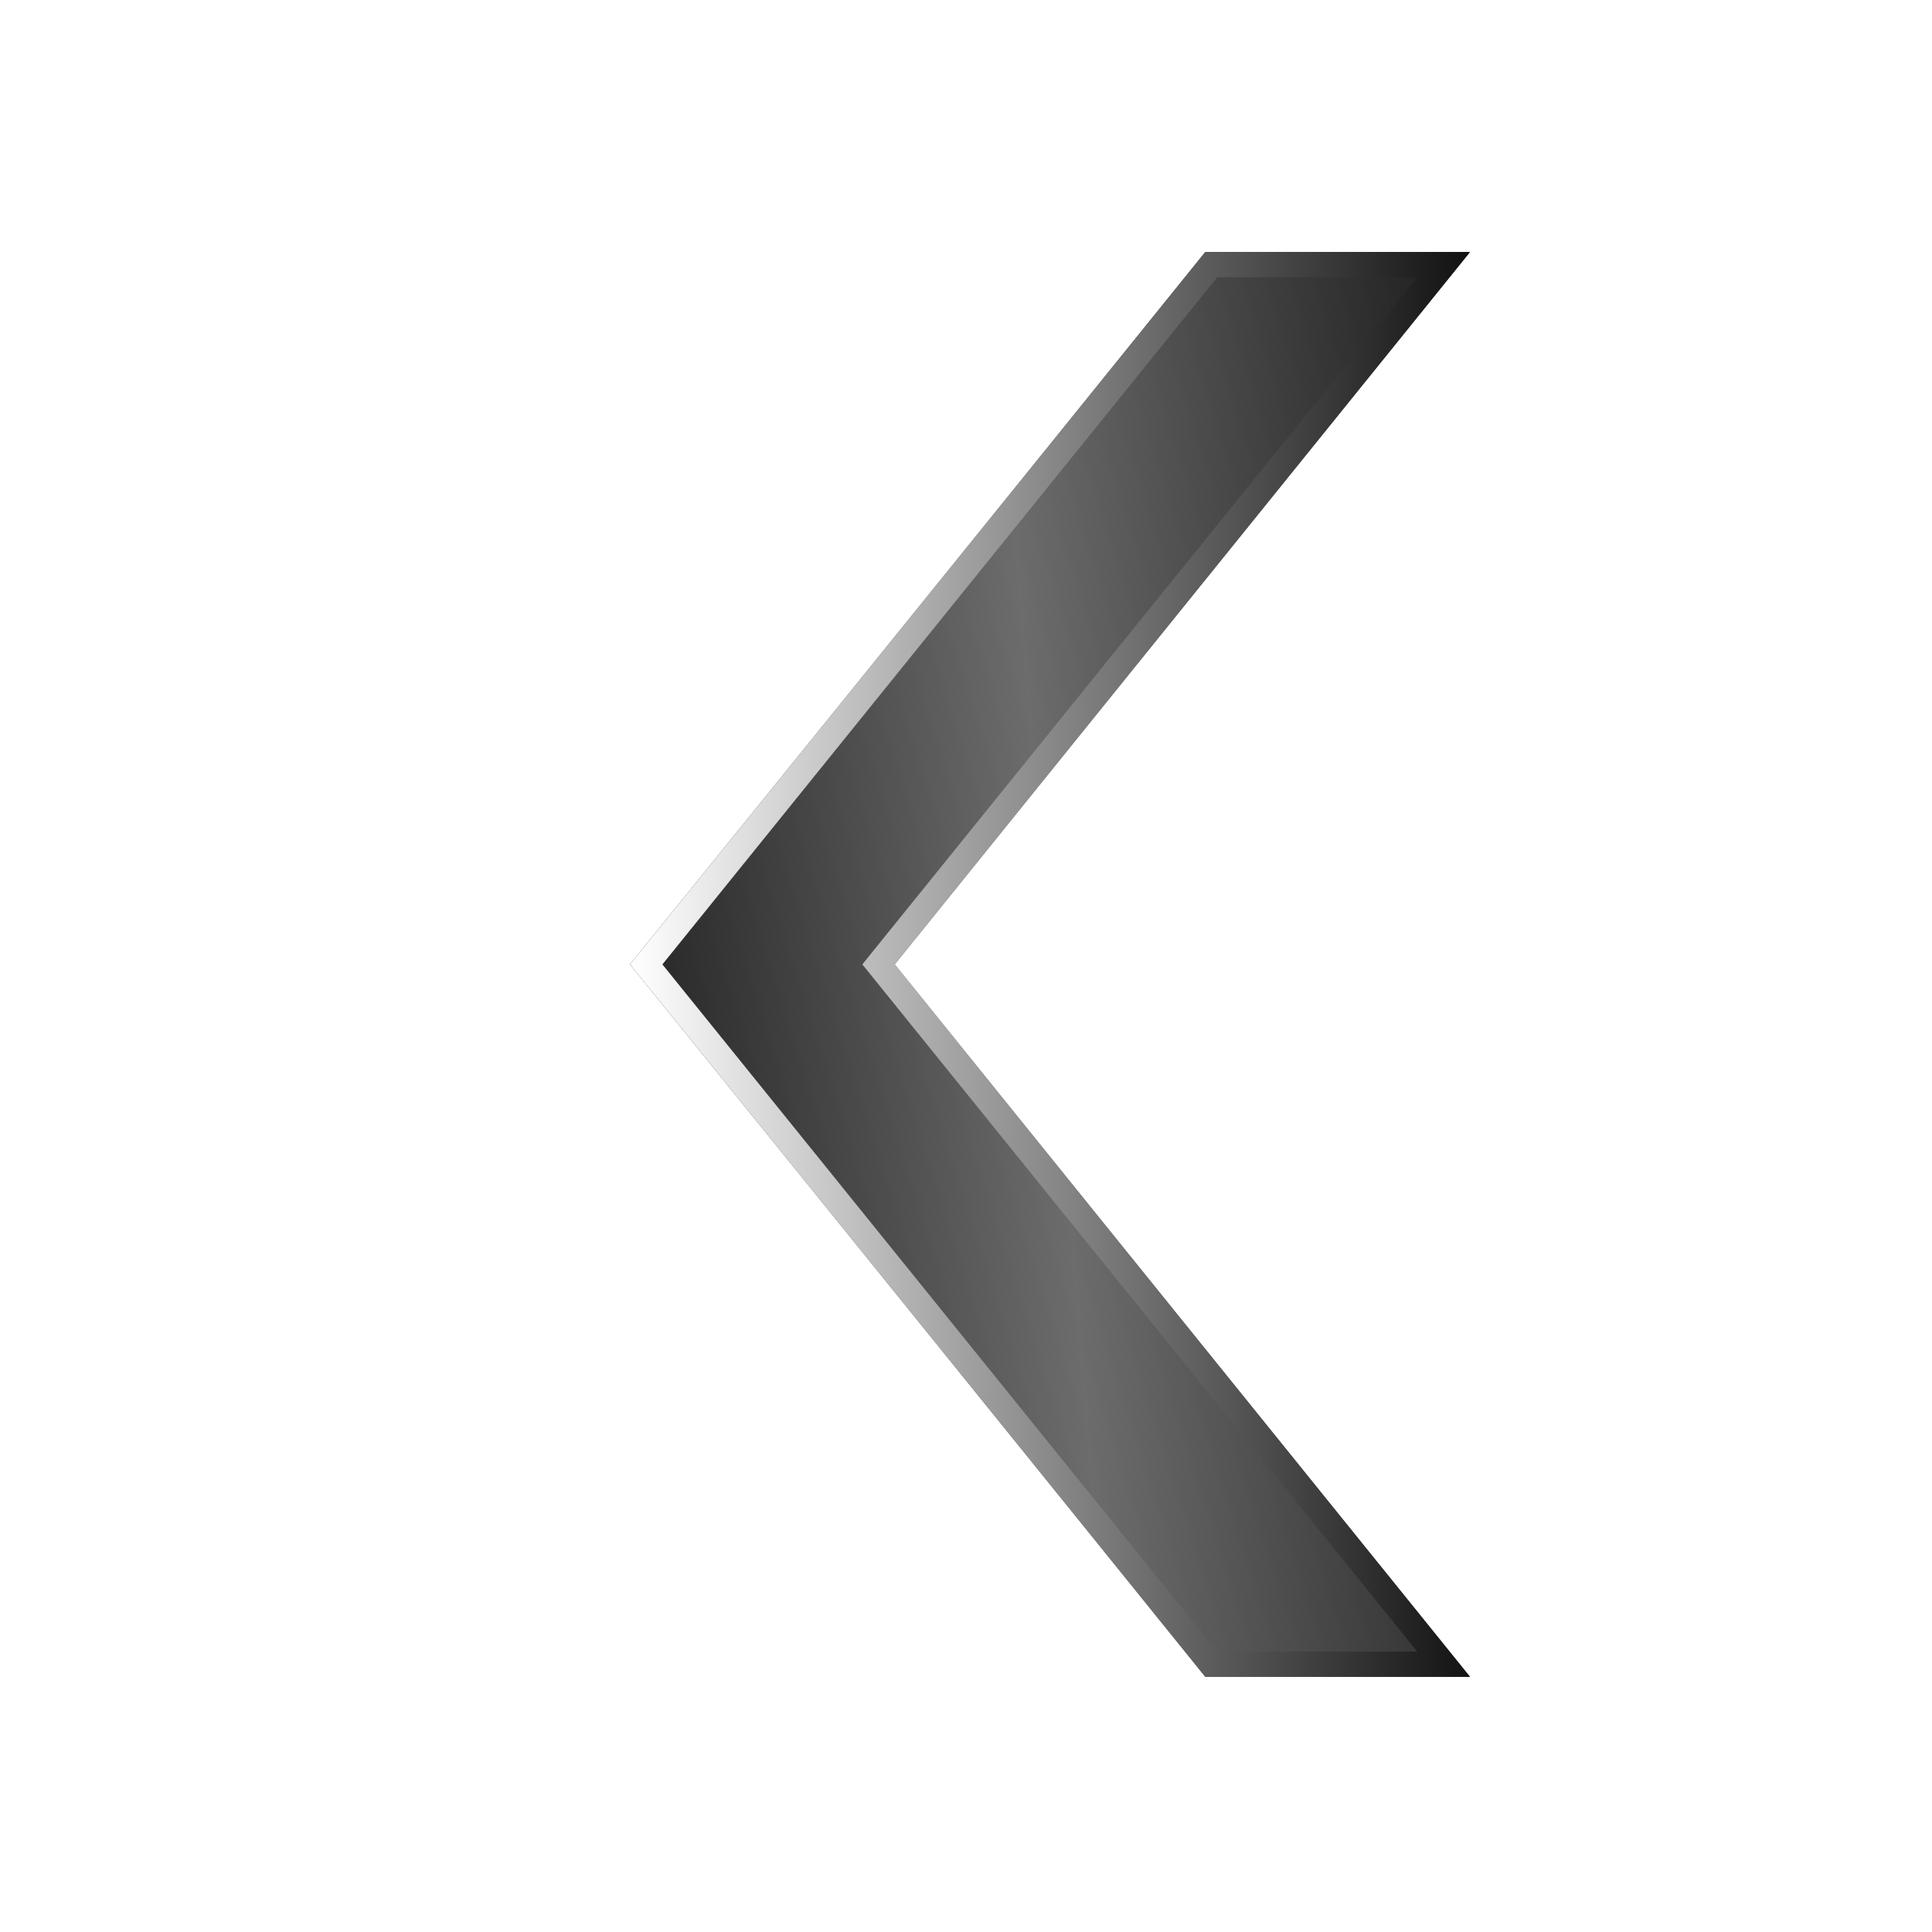 <svg width="46" height="46" viewBox="0 0 46 46" fill="none" xmlns="http://www.w3.org/2000/svg">
<g filter="url(#filter0_d_926_572)">
<path d="M33 6H26.697L13 22.962L26.697 39.924H33L19.303 22.962L33 6Z" fill="url(#paint0_linear_926_572)"/>
<path d="M26.84 39.624H32.372L19.07 23.15L18.918 22.962L19.07 22.773L32.372 6.3H26.84L13.386 22.962L26.84 39.624Z" stroke="url(#paint1_linear_926_572)" stroke-width="0.6"/>
</g>
<defs>
<filter id="filter0_d_926_572" x="9" y="0" width="32" height="45.924" filterUnits="userSpaceOnUse" color-interpolation-filters="sRGB">
<feFlood flood-opacity="0" result="BackgroundImageFix"/>
<feColorMatrix in="SourceAlpha" type="matrix" values="0 0 0 0 0 0 0 0 0 0 0 0 0 0 0 0 0 0 127 0" result="hardAlpha"/>
<feOffset dx="2"/>
<feGaussianBlur stdDeviation="3"/>
<feComposite in2="hardAlpha" operator="out"/>
<feColorMatrix type="matrix" values="0 0 0 0 0 0 0 0 0 0 0 0 0 0 0 0 0 0 1 0"/>
<feBlend mode="normal" in2="BackgroundImageFix" result="effect1_dropShadow_926_572"/>
<feBlend mode="normal" in="SourceGraphic" in2="effect1_dropShadow_926_572" result="shape"/>
</filter>
<linearGradient id="paint0_linear_926_572" x1="33" y1="21.327" x2="12.867" y2="22.949" gradientUnits="userSpaceOnUse">
<stop stop-color="#252525"/>
<stop offset="0.5" stop-color="#6C6C6C"/>
<stop offset="1" stop-color="#252525"/>
</linearGradient>
<linearGradient id="paint1_linear_926_572" x1="13" y1="23.008" x2="33" y2="22.919" gradientUnits="userSpaceOnUse">
<stop stop-color="white"/>
<stop offset="1" stop-color="#121212"/>
</linearGradient>
</defs>
</svg>
